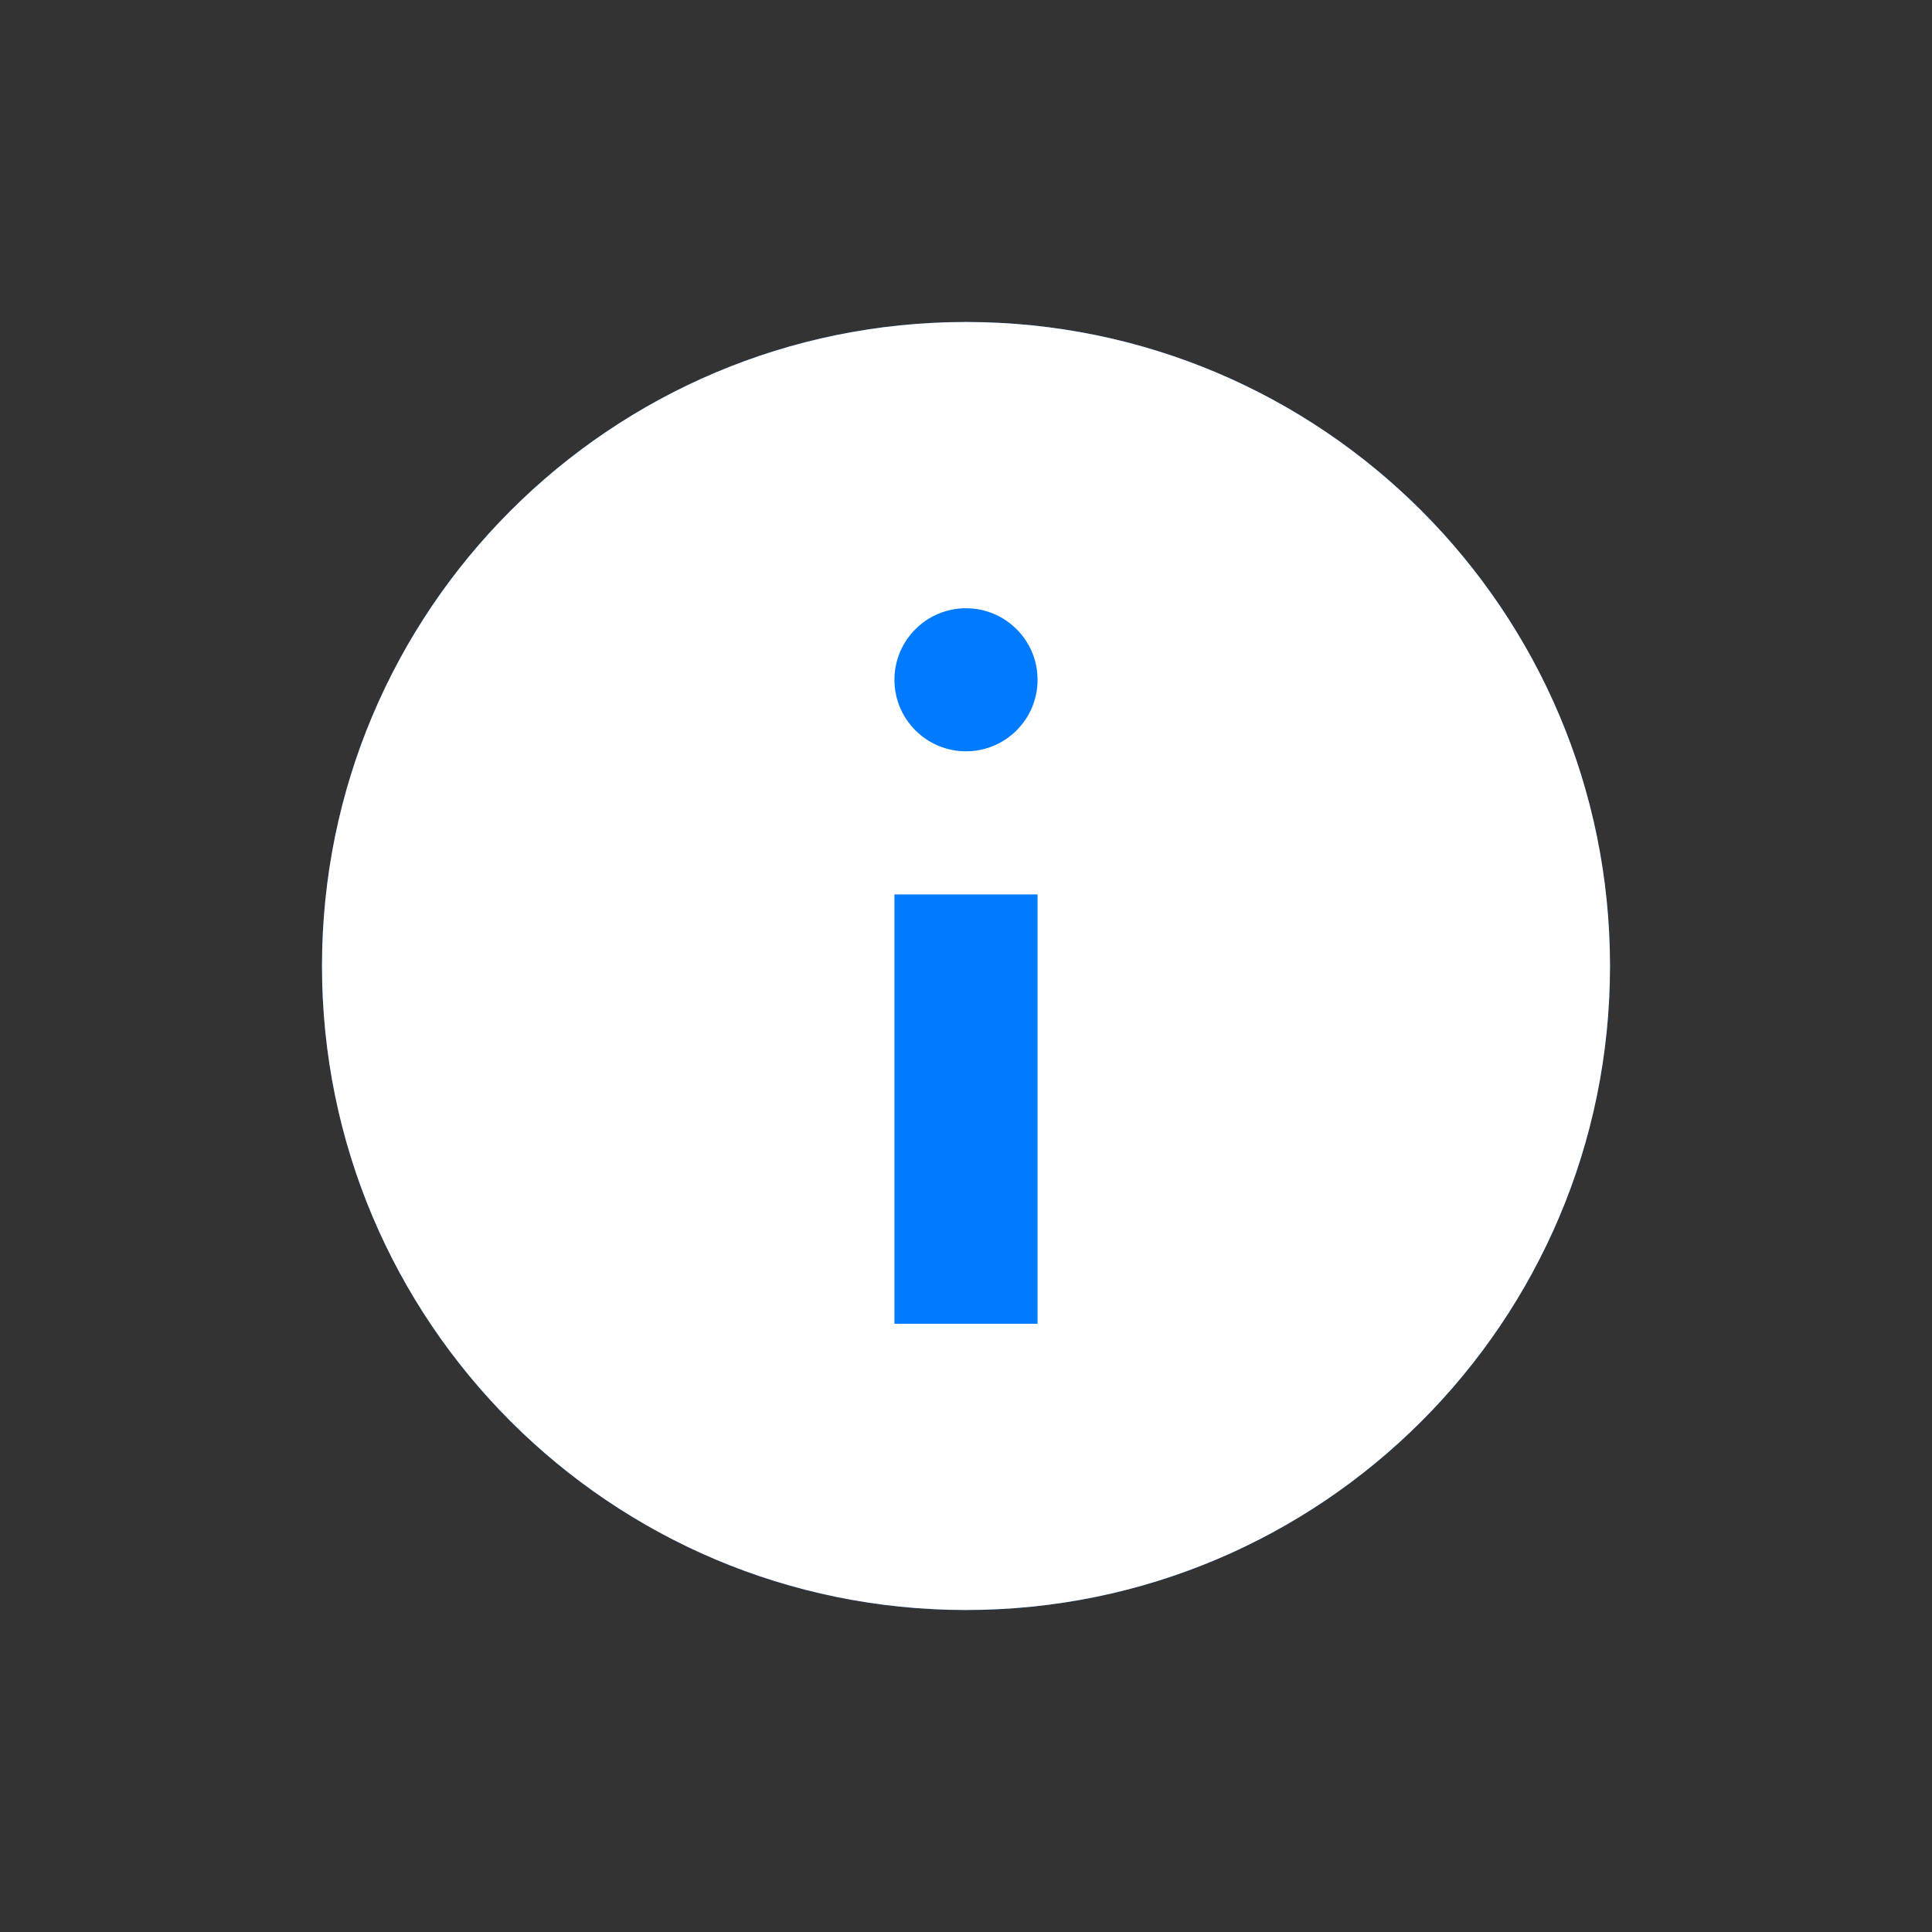 <svg width="24" height="24" viewBox="0 0 24 24" fill="none" xmlns="http://www.w3.org/2000/svg">
<rect x="0" y="0" width="24" height="24" fill="#333333" stroke="none"/>
<path d="M20 12C20 16.418 16.418 20 12 20C7.582 20 4 16.418 4 12C4 7.582 7.582 4 12 4C16.418 4 20 7.582 20 12Z" fill="#007AFF"/>
<path fill-rule="evenodd" clip-rule="evenodd" d="M20 12C20 16.418 16.418 20 12 20C7.582 20 4 16.418 4 12C4 7.582 7.582 4 12 4C16.418 4 20 7.582 20 12ZM12.889 8.444C12.889 8.935 12.491 9.333 12 9.333C11.509 9.333 11.111 8.935 11.111 8.444C11.111 7.954 11.509 7.556 12 7.556C12.491 7.556 12.889 7.954 12.889 8.444ZM12.889 16.444V11.111H11.111V16.444H12.889Z" fill="white"/>
</svg>
